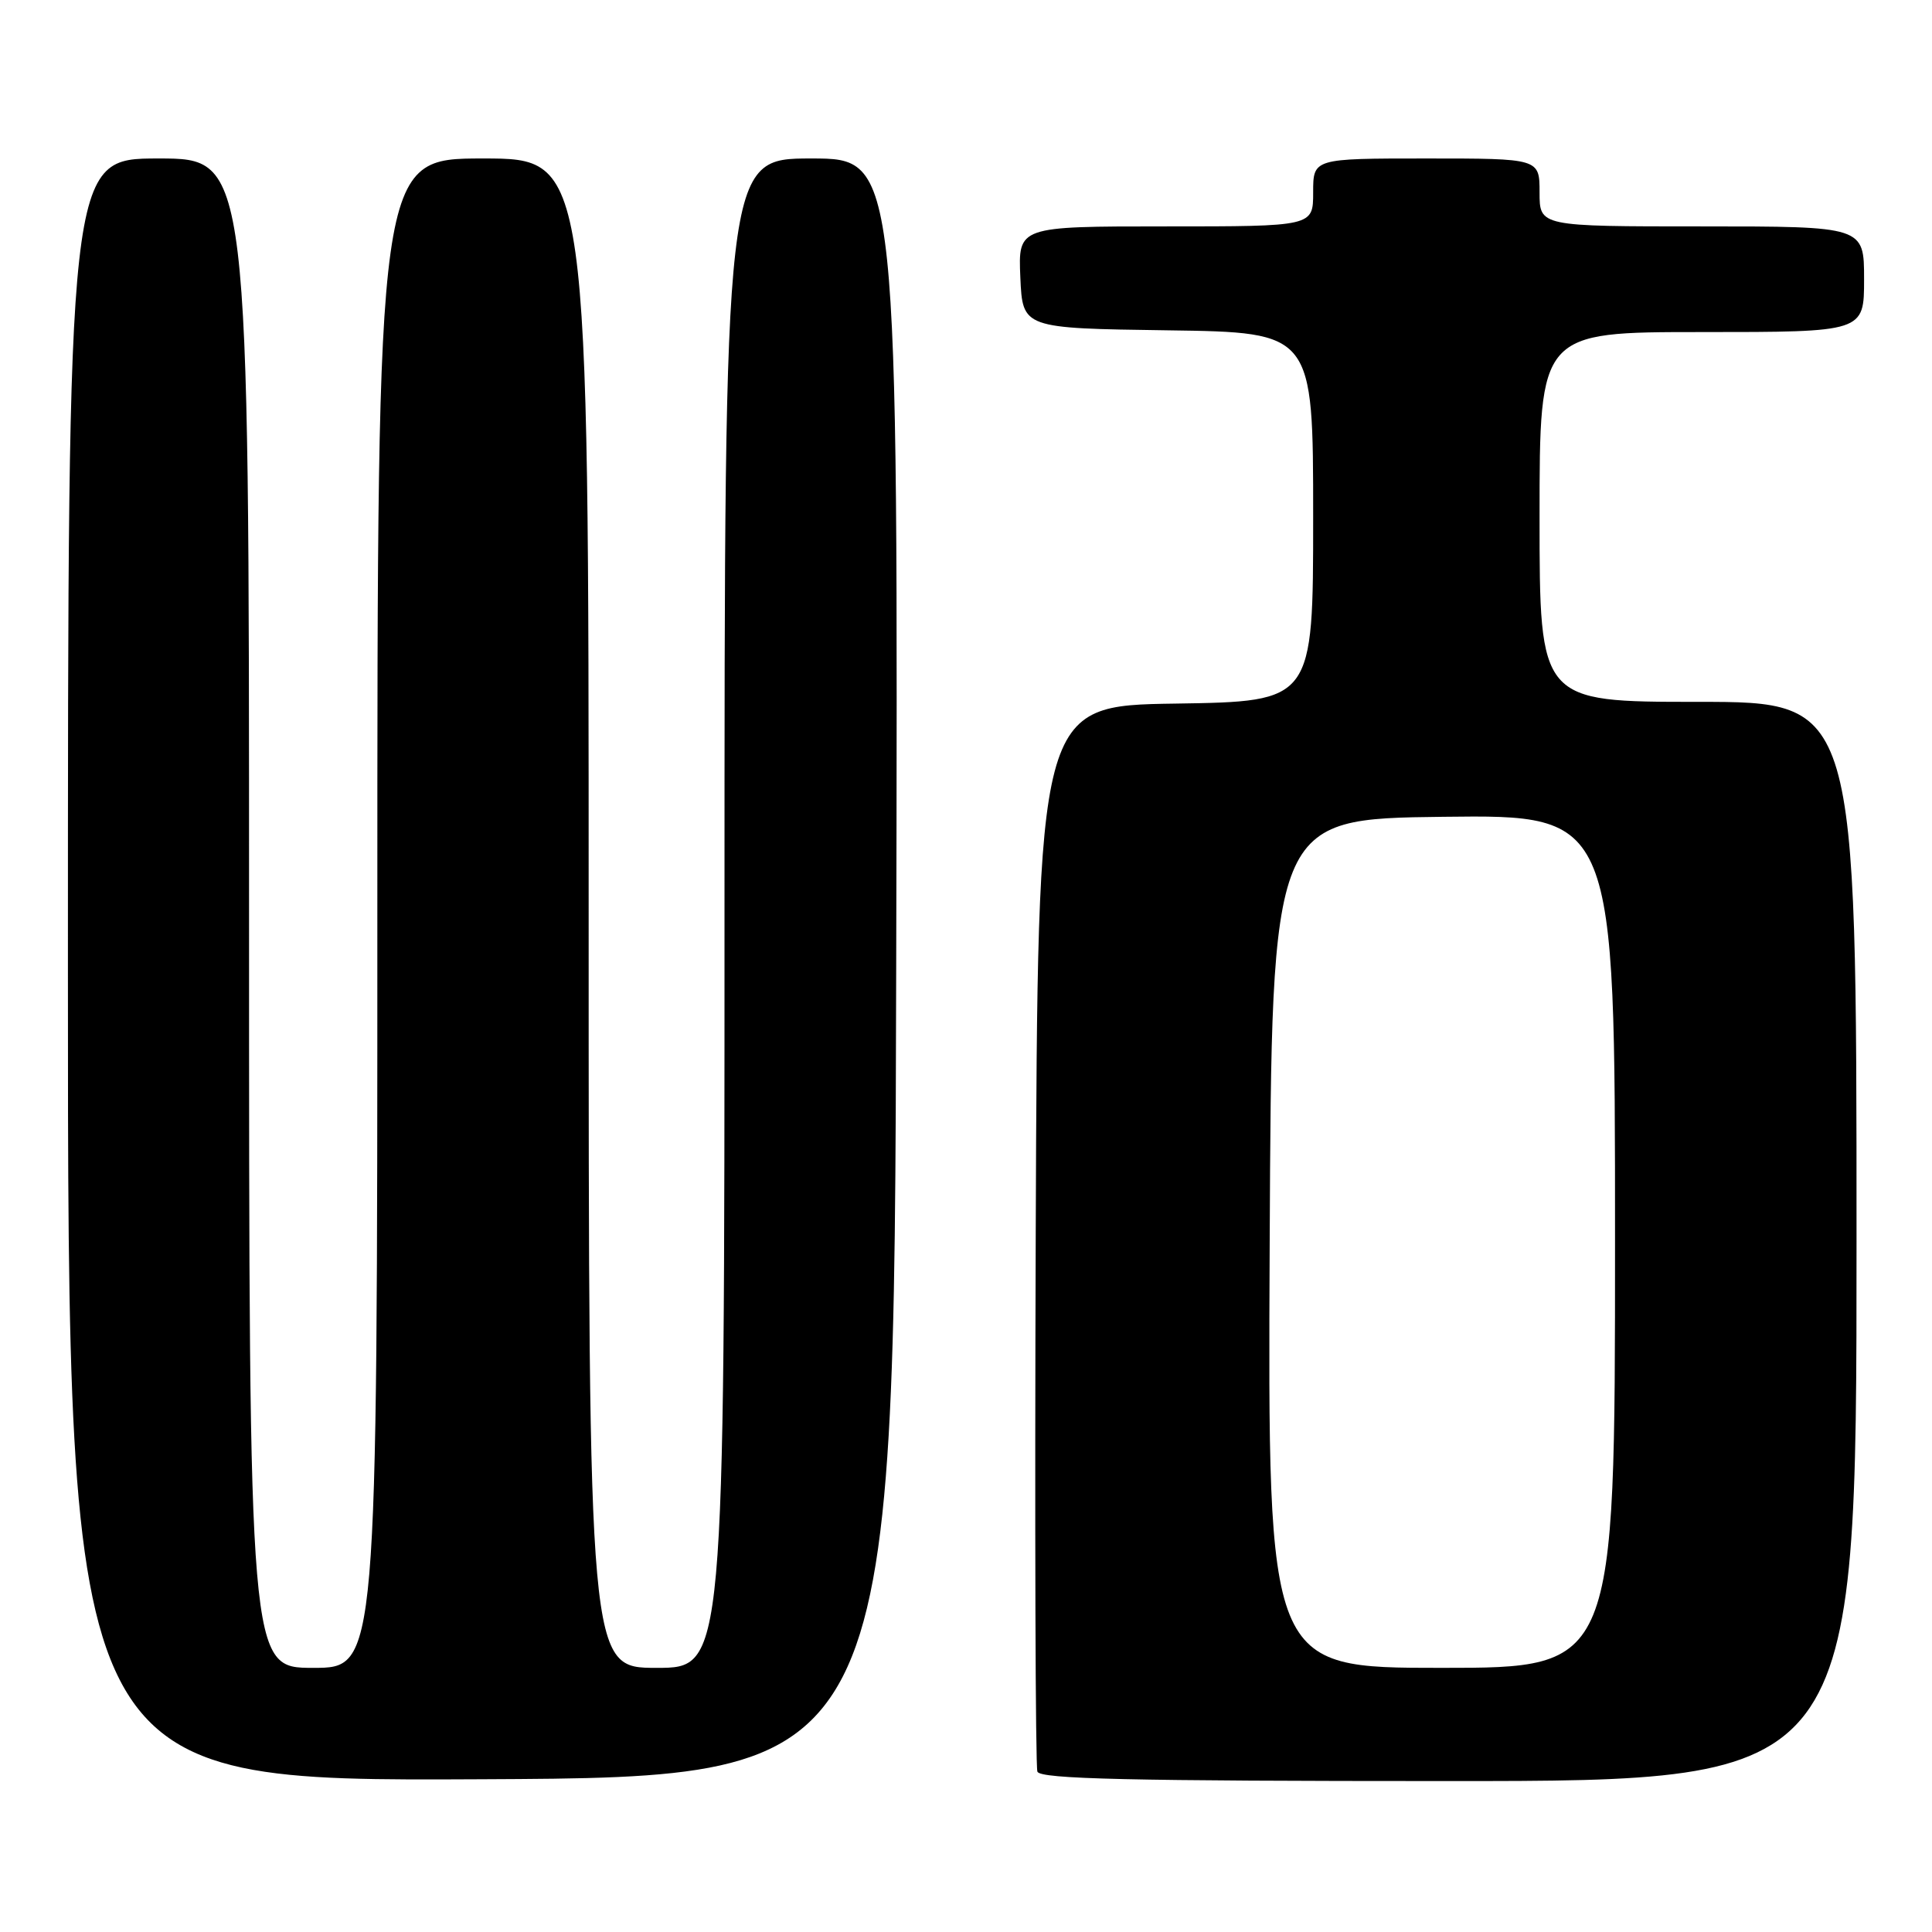 <?xml version="1.0" encoding="UTF-8" standalone="no"?>
<!DOCTYPE svg PUBLIC "-//W3C//DTD SVG 1.1//EN" "http://www.w3.org/Graphics/SVG/1.1/DTD/svg11.dtd" >
<svg xmlns="http://www.w3.org/2000/svg" xmlns:xlink="http://www.w3.org/1999/xlink" version="1.1" viewBox="0 0 256 256">
 <g >
 <path fill="currentColor"
d=" M 118.75 128.25 C 119.01 21.00 119.01 21.00 107.50 21.00 C 96.00 21.00 96.00 21.00 96.00 121.00 C 96.00 221.00 96.00 221.00 87.00 221.00 C 78.00 221.00 78.00 221.00 78.00 121.00 C 78.00 21.00 78.00 21.00 64.00 21.00 C 50.00 21.00 50.00 21.00 50.00 121.00 C 50.00 221.00 50.00 221.00 41.50 221.00 C 33.00 221.00 33.00 221.00 33.00 121.00 C 33.00 21.00 33.00 21.00 21.00 21.00 C 9.00 21.00 9.00 21.00 9.00 128.51 C 9.00 236.02 9.00 236.02 63.75 235.76 C 118.50 235.50 118.50 235.50 118.75 128.25 Z  M 246.00 164.50 C 246.00 93.00 246.00 93.00 225.00 93.00 C 204.00 93.00 204.00 93.00 204.00 68.50 C 204.00 44.00 204.00 44.00 225.50 44.00 C 247.00 44.00 247.00 44.00 247.00 37.00 C 247.00 30.00 247.00 30.00 225.50 30.00 C 204.00 30.00 204.00 30.00 204.00 25.50 C 204.00 21.00 204.00 21.00 189.00 21.00 C 174.00 21.00 174.00 21.00 174.00 25.50 C 174.00 30.00 174.00 30.00 154.45 30.00 C 134.91 30.00 134.91 30.00 135.20 36.75 C 135.50 43.50 135.50 43.50 154.75 43.77 C 174.00 44.04 174.00 44.04 174.00 68.50 C 174.00 92.95 174.00 92.95 155.75 93.23 C 137.50 93.50 137.50 93.50 137.24 163.50 C 137.10 202.00 137.20 234.06 137.46 234.75 C 137.83 235.73 149.66 236.00 191.97 236.00 C 246.00 236.00 246.00 236.00 246.00 164.50 Z  M 168.24 164.75 C 168.50 108.50 168.50 108.50 191.25 108.23 C 214.00 107.96 214.00 107.96 214.00 164.48 C 214.00 221.00 214.00 221.00 190.99 221.00 C 167.98 221.00 167.98 221.00 168.24 164.75 Z "/>
</g>
</svg>